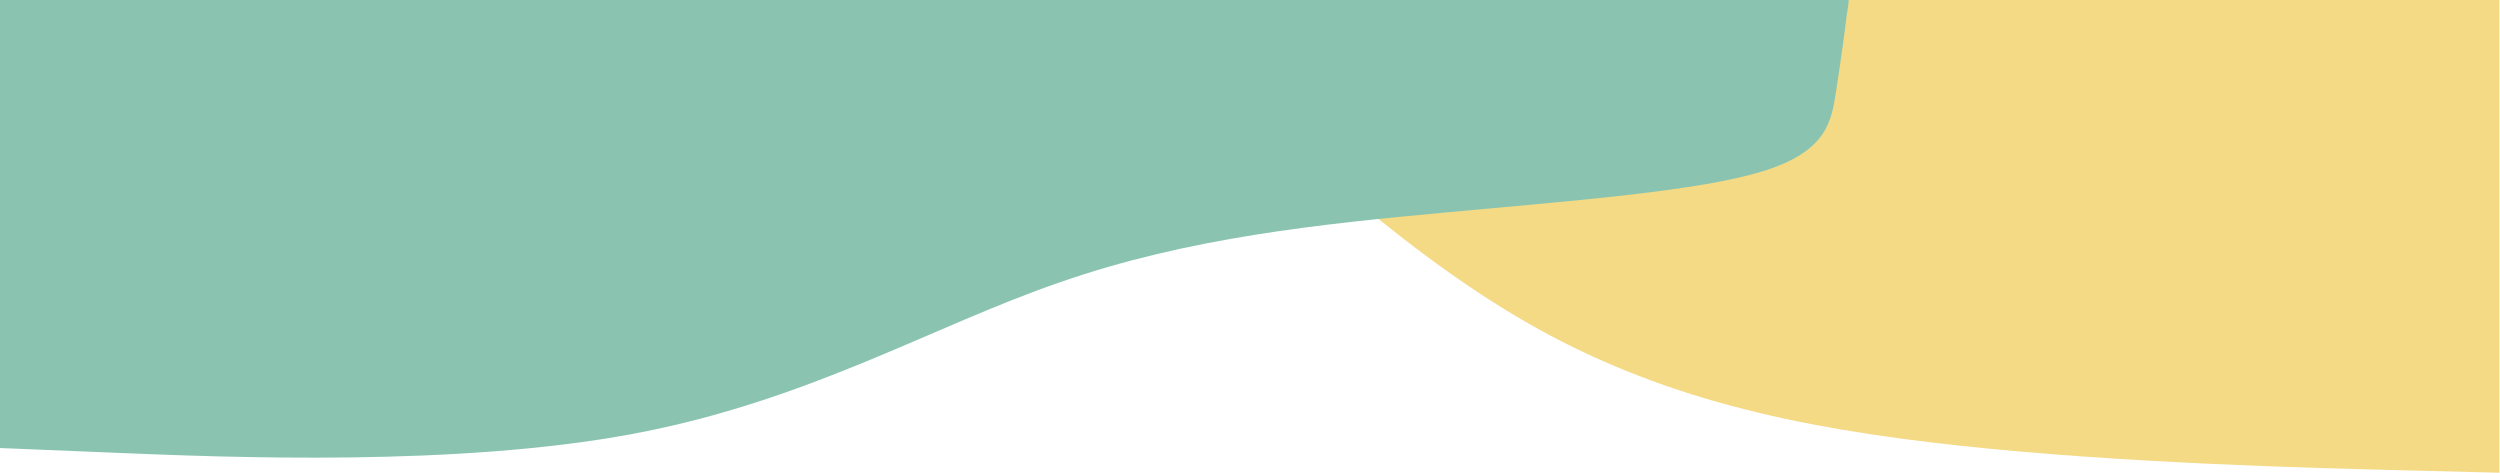 <?xml version="1.0" encoding="utf-8"?>
<!-- Generator: Adobe Illustrator 18.0.0, SVG Export Plug-In . SVG Version: 6.00 Build 0)  -->
<!DOCTYPE svg PUBLIC "-//W3C//DTD SVG 1.1//EN" "http://www.w3.org/Graphics/SVG/1.1/DTD/svg11.dtd">
<svg version="1.1" id="Capa_1" xmlns="http://www.w3.org/2000/svg" xmlns:xlink="http://www.w3.org/1999/xlink" x="0px" y="0px"
	 viewBox="0 0 425.2 80.4" enable-background="new 0 0 425.2 80.4" xml:space="preserve">
<path fill-rule="evenodd" clip-rule="evenodd" fill="#F4DA85" d="M195.1,0c0.2,0,0.2,0,0.4,0c0.2,0,0.6,0,1.4,0c0.9,0,2.3,0,40.4,0
	c38.1,0,113,0,150.4,0c37.4,0,37.4,0,37.4,0s0,0,0,13.4c0,13.4,0,40.2,0,53.6c0,13.4,0,13.4,0,13.4s0,0-16-0.4
	c-16-0.4-48-1.2-75.8-4.2c-27.8-3-51.4-8.1-73.9-21.1c-22.5-13-43.9-33.8-54.4-44.3C194.6,0,194.9,0,195.1,0z"/>
<path fill-rule="evenodd" clip-rule="evenodd" fill="#8AC4B1" d="M314.3,0c-0.2,0-0.4,0-0.6,0c-0.2,0-0.4,0-2.1,0c-1.7,0-4.8,0-57,0
	c-52.2,0-153.4,0-204,0C0,0,0,0,0,0l0,0c0,0,0,0,0,12.7c0,12.7,0,38.1,0,50.8c0,12.7,0,12.7,0,12.7s0,0,19.4,0.8
	c19.4,0.8,58.3,2.4,88.2-3.2c29.9-5.6,50.9-18.3,72.7-25.8c21.8-7.6,44.3-9.9,66-11.9c21.7-2,42.7-3.6,53.6-7
	c10.9-3.4,11.6-8.5,12.4-13.7c0.8-5.2,1.5-10.3,1.8-12.9C314.5,0,314.5,0,314.3,0z"/>
<g>
</g>
<g>
</g>
<g>
</g>
<g>
</g>
<g>
</g>
<g>
</g>
<g>
</g>
<g>
</g>
<g>
</g>
<g>
</g>
<g>
</g>
<g>
</g>
<g>
</g>
<g>
</g>
<g>
</g>
</svg>

